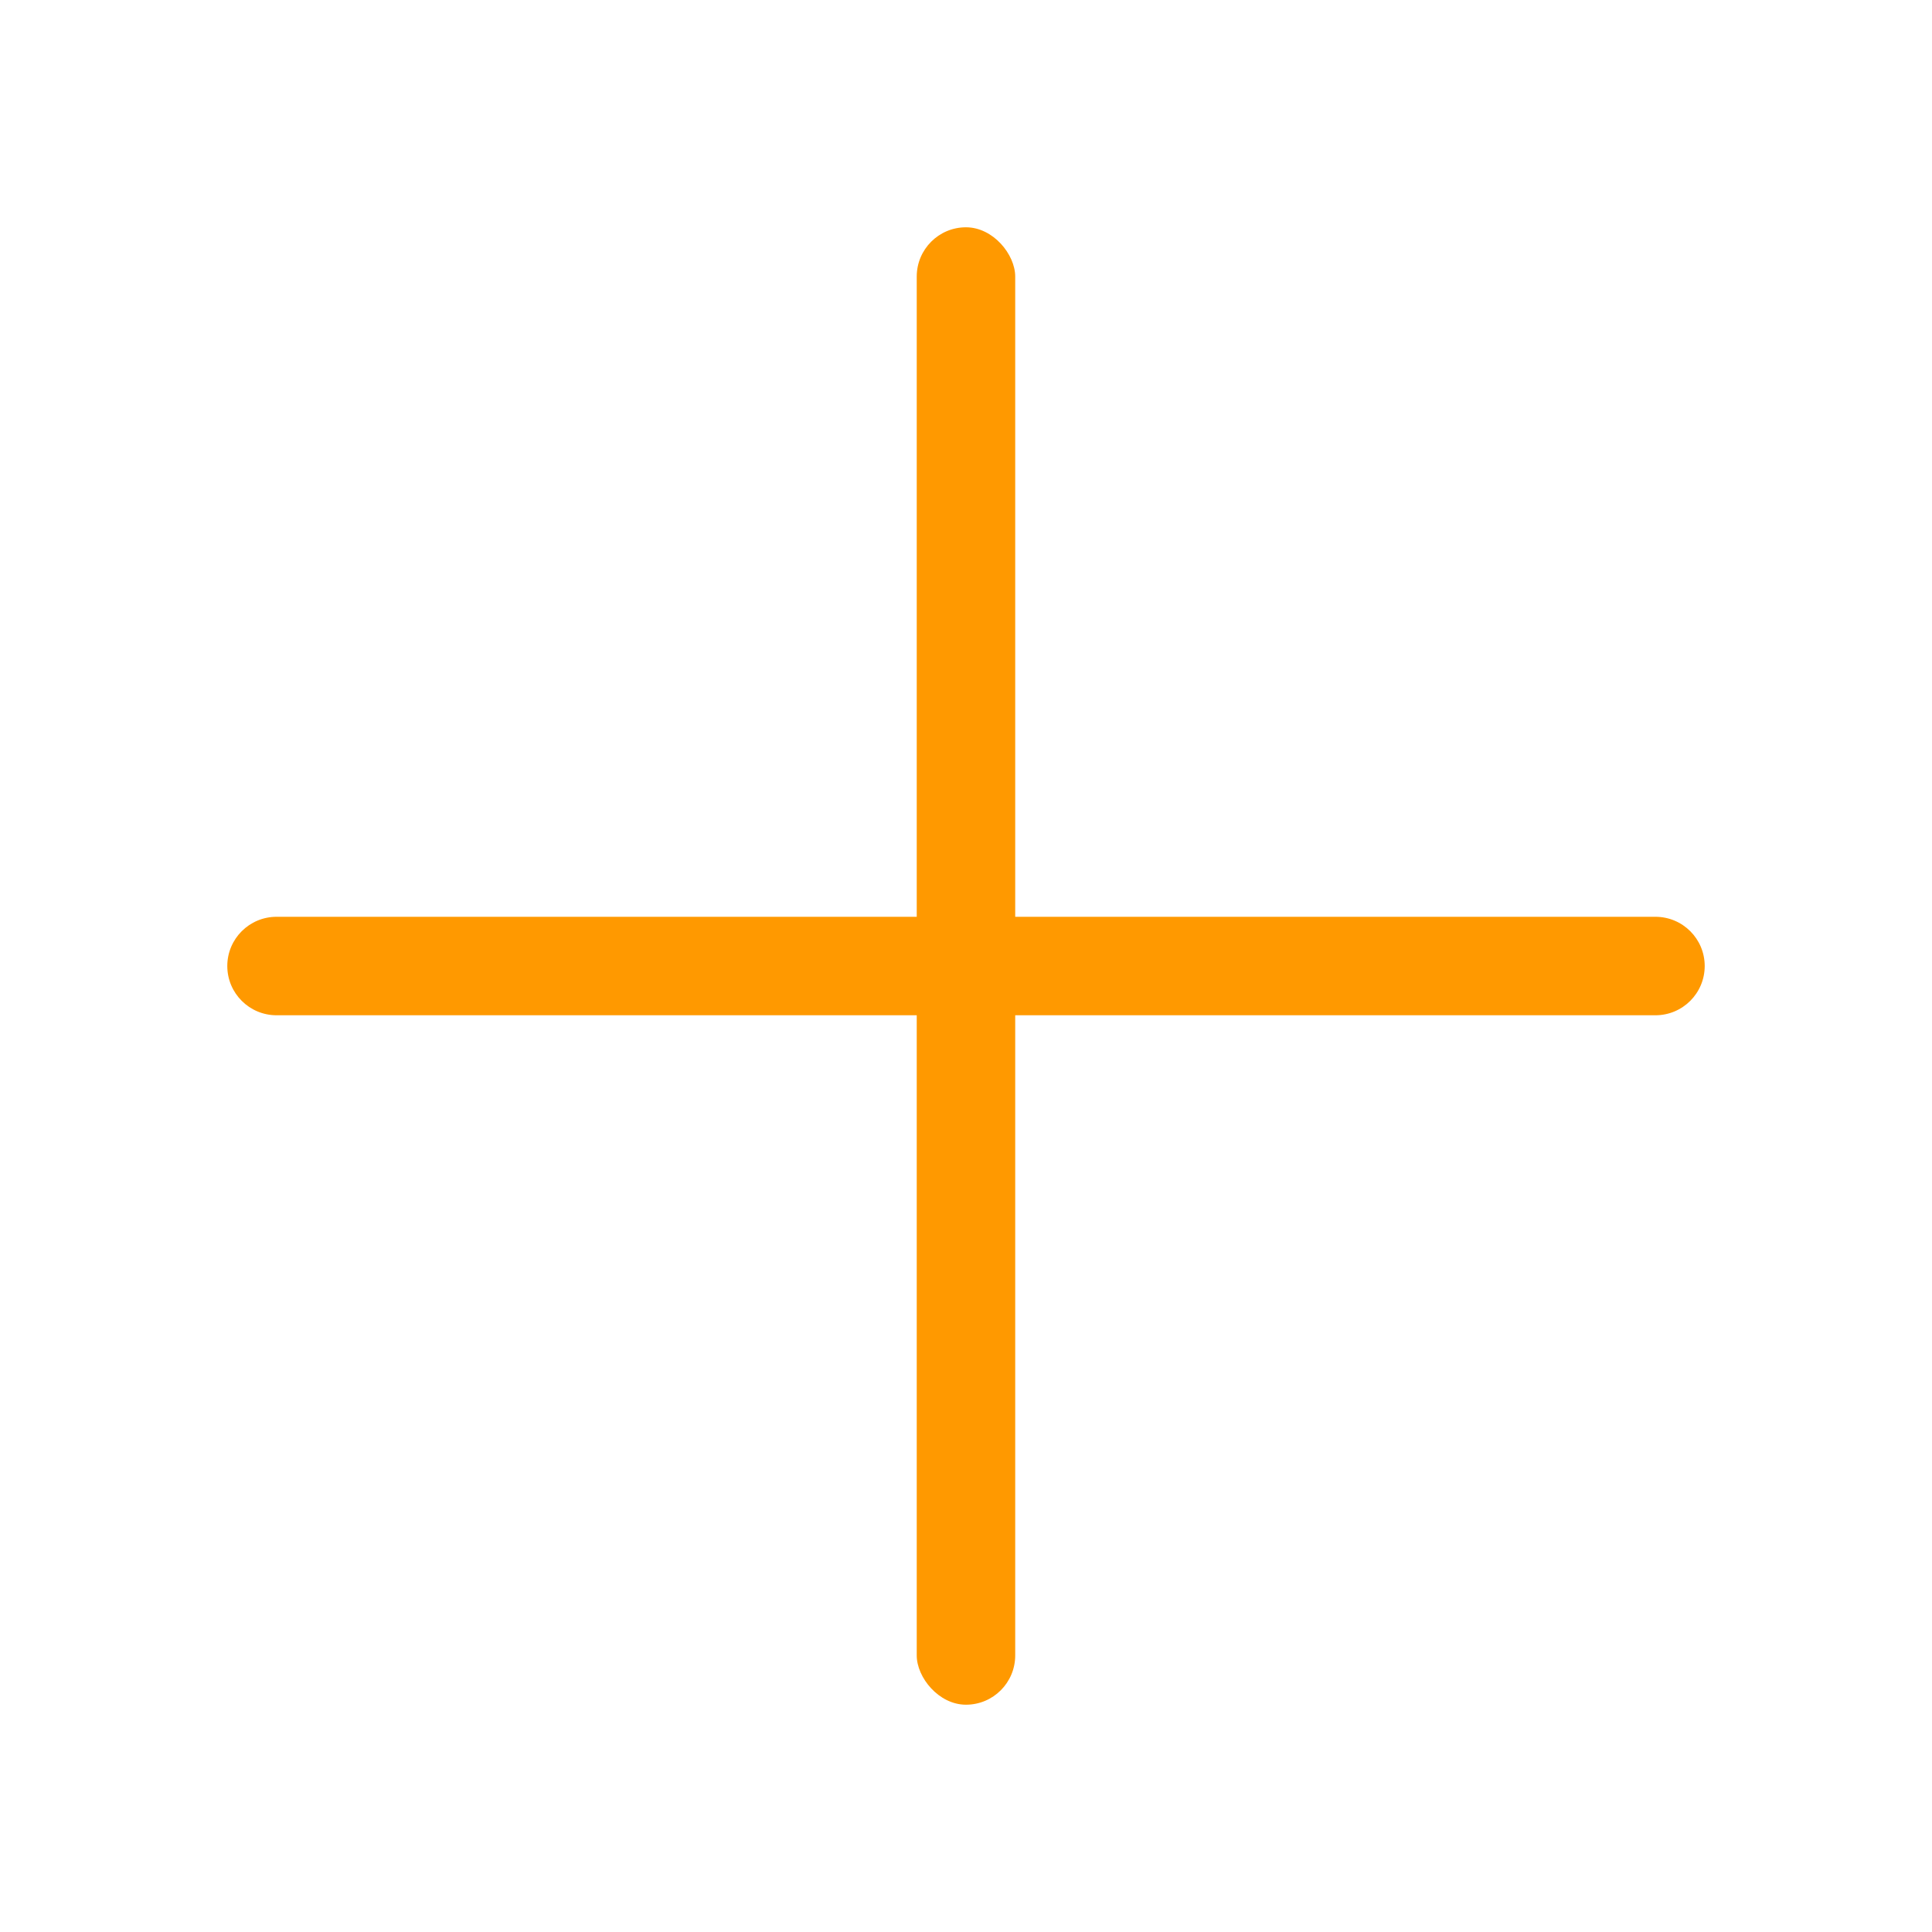 <svg width="34" height="34" viewBox="0 0 34 34" fill="none" xmlns="http://www.w3.org/2000/svg">
<g id="create-class/primary">
<g id="Group 1">
<rect id="Rectangle 14" x="16.133" y="4" width="1.733" height="26" rx="0.867" fill="#FF9900"/>
<path id="Rectangle 15" d="M4.867 17.867C4.388 17.867 4 17.479 4 17V17C4 16.522 4.388 16.134 4.867 16.134H29.133C29.612 16.134 30 16.522 30 17V17C30 17.479 29.612 17.867 29.133 17.867H4.867Z" fill="#FF9900"/>
</g>
</g>
</svg>
